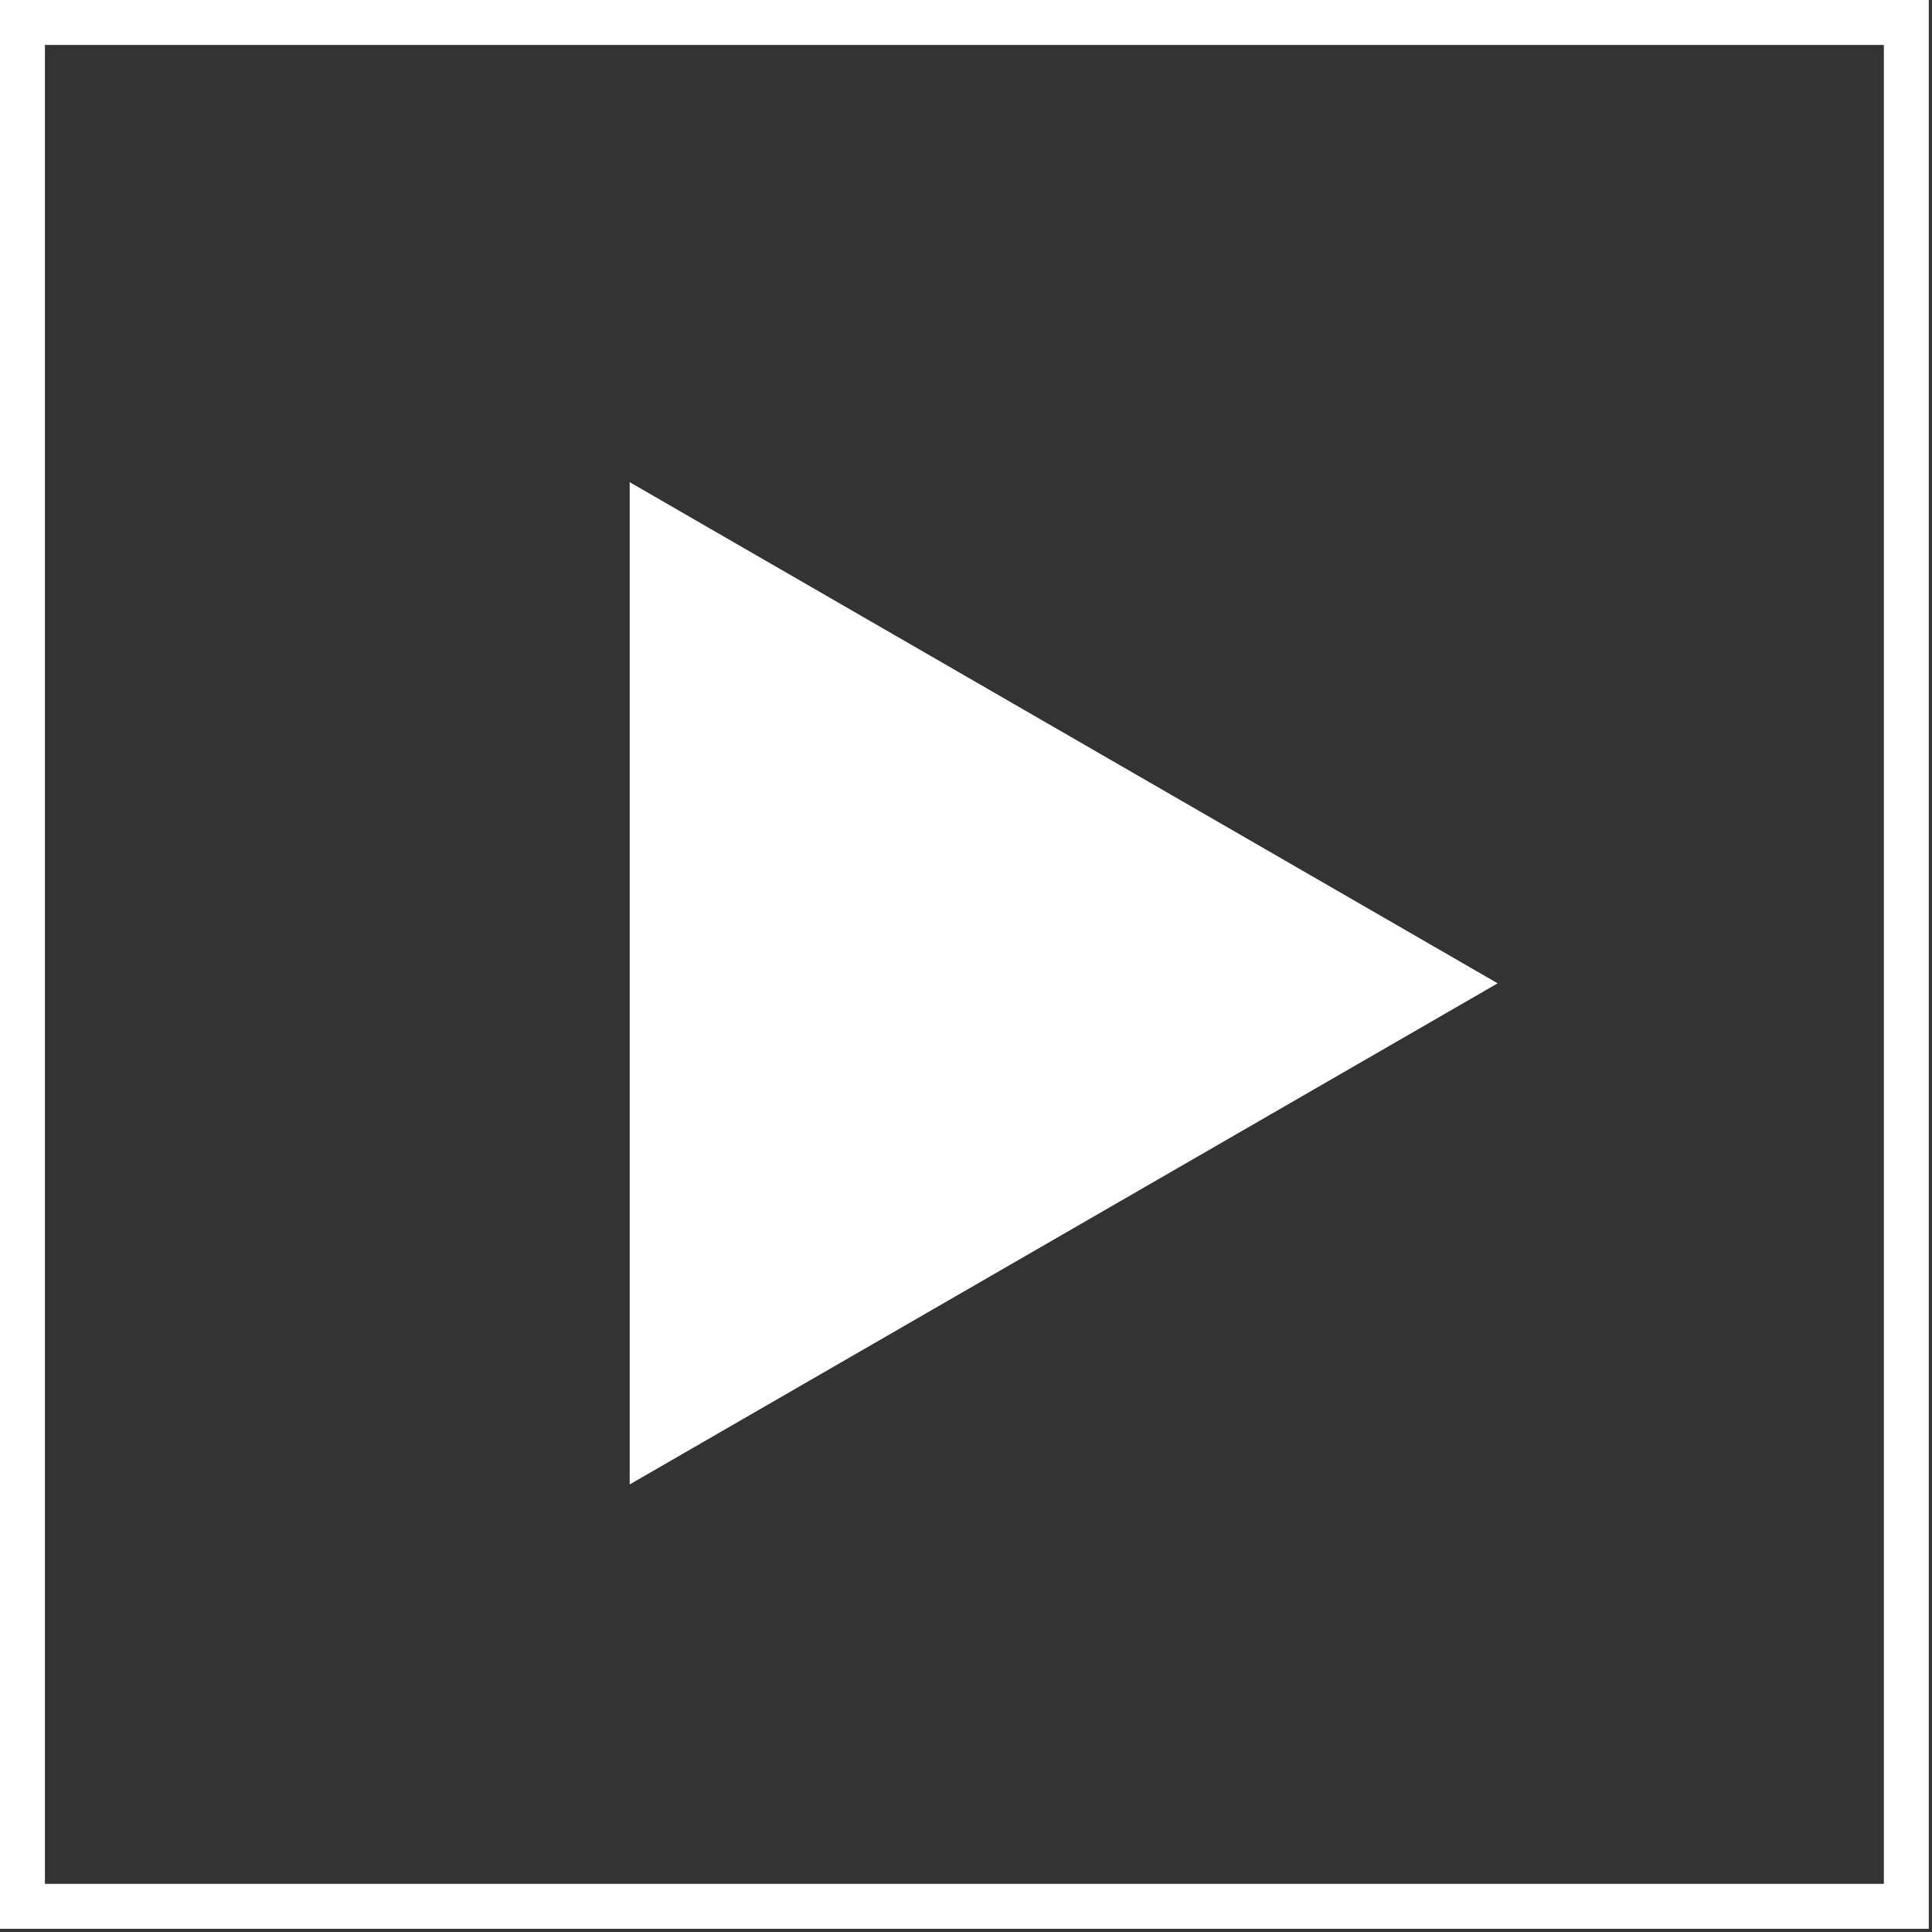 <svg width="86" height="86" fill="none" xmlns="http://www.w3.org/2000/svg"><rect width="100%" height="100%" fill="#333333" stroke="none"/><path stroke="#fff" stroke-width="2" d="M1 1h83.857v83.857H1z"/><path d="M28.03 21.464l38.636 22.307L28.03 66.077V21.464z" fill="#fff"/></svg>